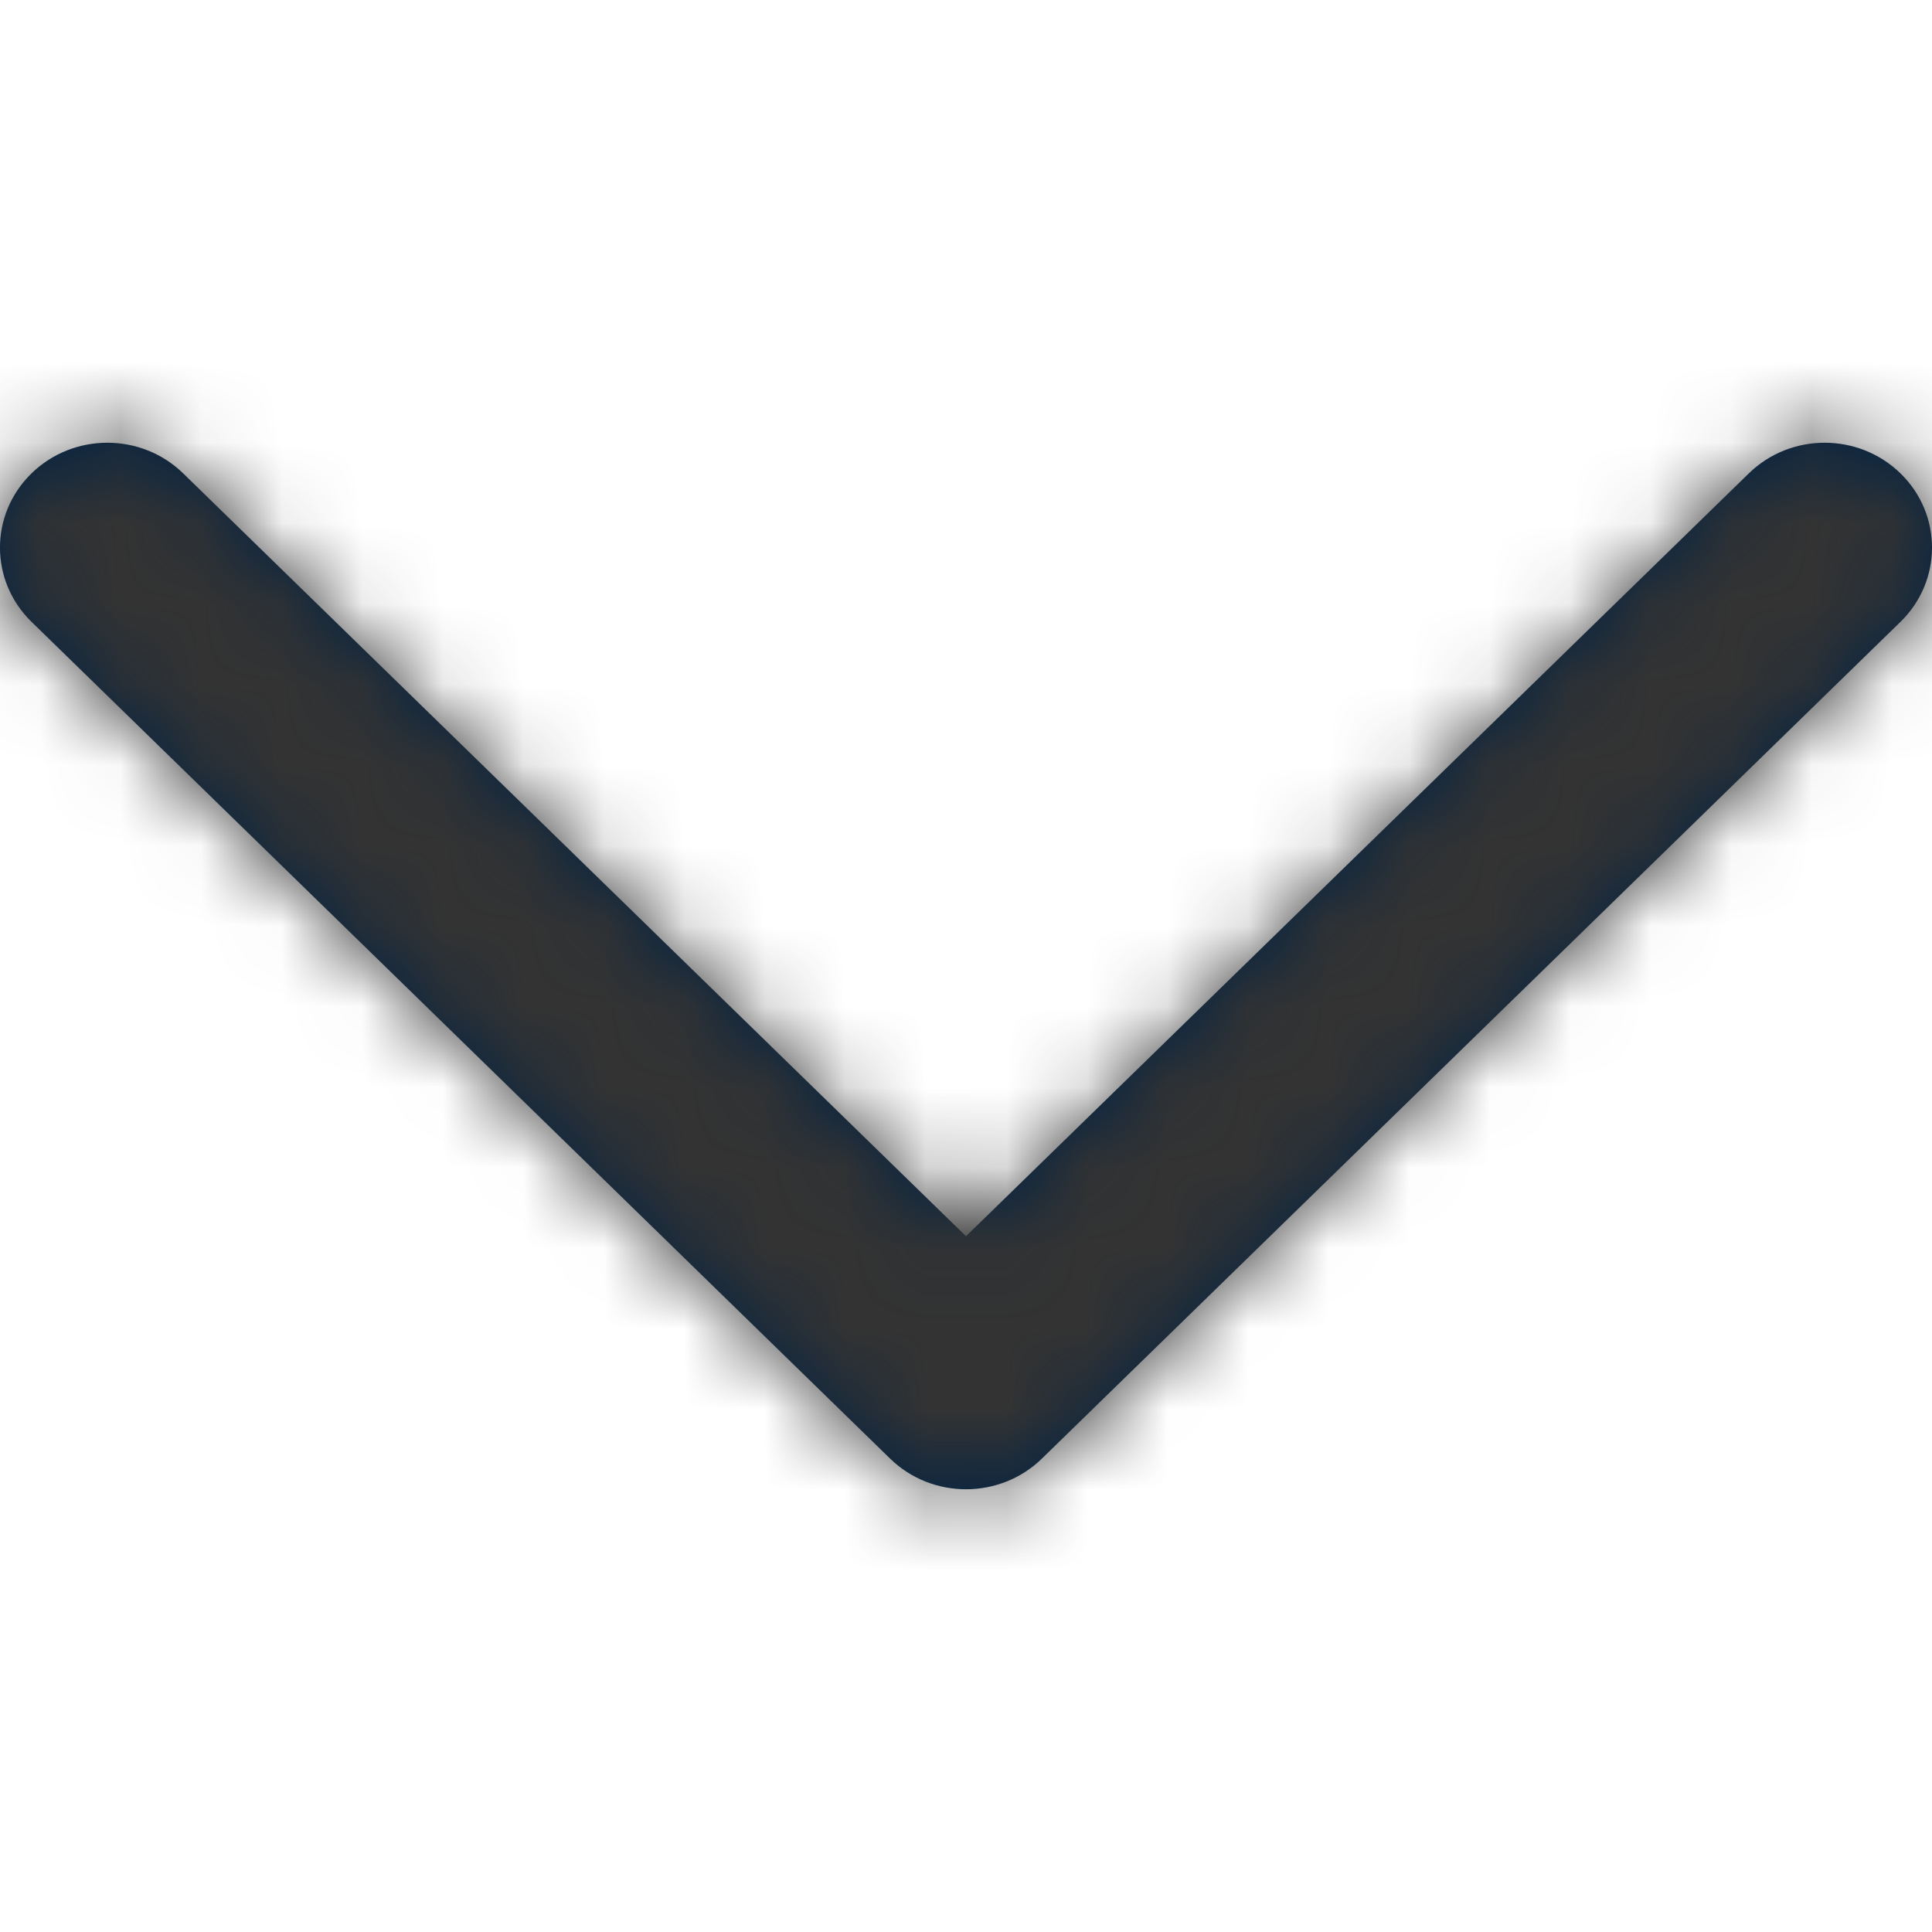 <?xml version="1.0" encoding="UTF-8"?>
<svg width="24px" height="24px" viewBox="0 0 24 24" version="1.1" xmlns="http://www.w3.org/2000/svg" xmlns:xlink="http://www.w3.org/1999/xlink">
    <title>Icons/24px/Interface/Chevron open</title>
    <defs>
        <path d="M2.275,5.88 C1.754,5.372 0.909,5.373 0.389,5.883 C-0.131,6.392 -0.13,7.217 0.392,7.725 L11.058,18.12 C11.579,18.627 12.421,18.627 12.942,18.12 L23.608,7.725 C24.13,7.217 24.131,6.392 23.611,5.883 C23.091,5.373 22.246,5.372 21.725,5.88 L12,15.357 L2.275,5.88 Z" id="path-1"></path>
    </defs>
    <g id="Icons/24px/Interface/Chevron-open" stroke="none" stroke-width="1" fill="none" fill-rule="evenodd">
        <mask id="mask-2" fill="white">
            <use xlink:href="#path-1"></use>
        </mask>
        <use id="Mask" fill="#002244" fill-rule="nonzero" xlink:href="#path-1"></use>
        <g id="Group" mask="url(#mask-2)" fill="#333333">
            <g id="Color/Grayscale/80%">
                <rect id="Rectangle" x="0" y="0" width="24" height="24"></rect>
            </g>
        </g>
    </g>
</svg>